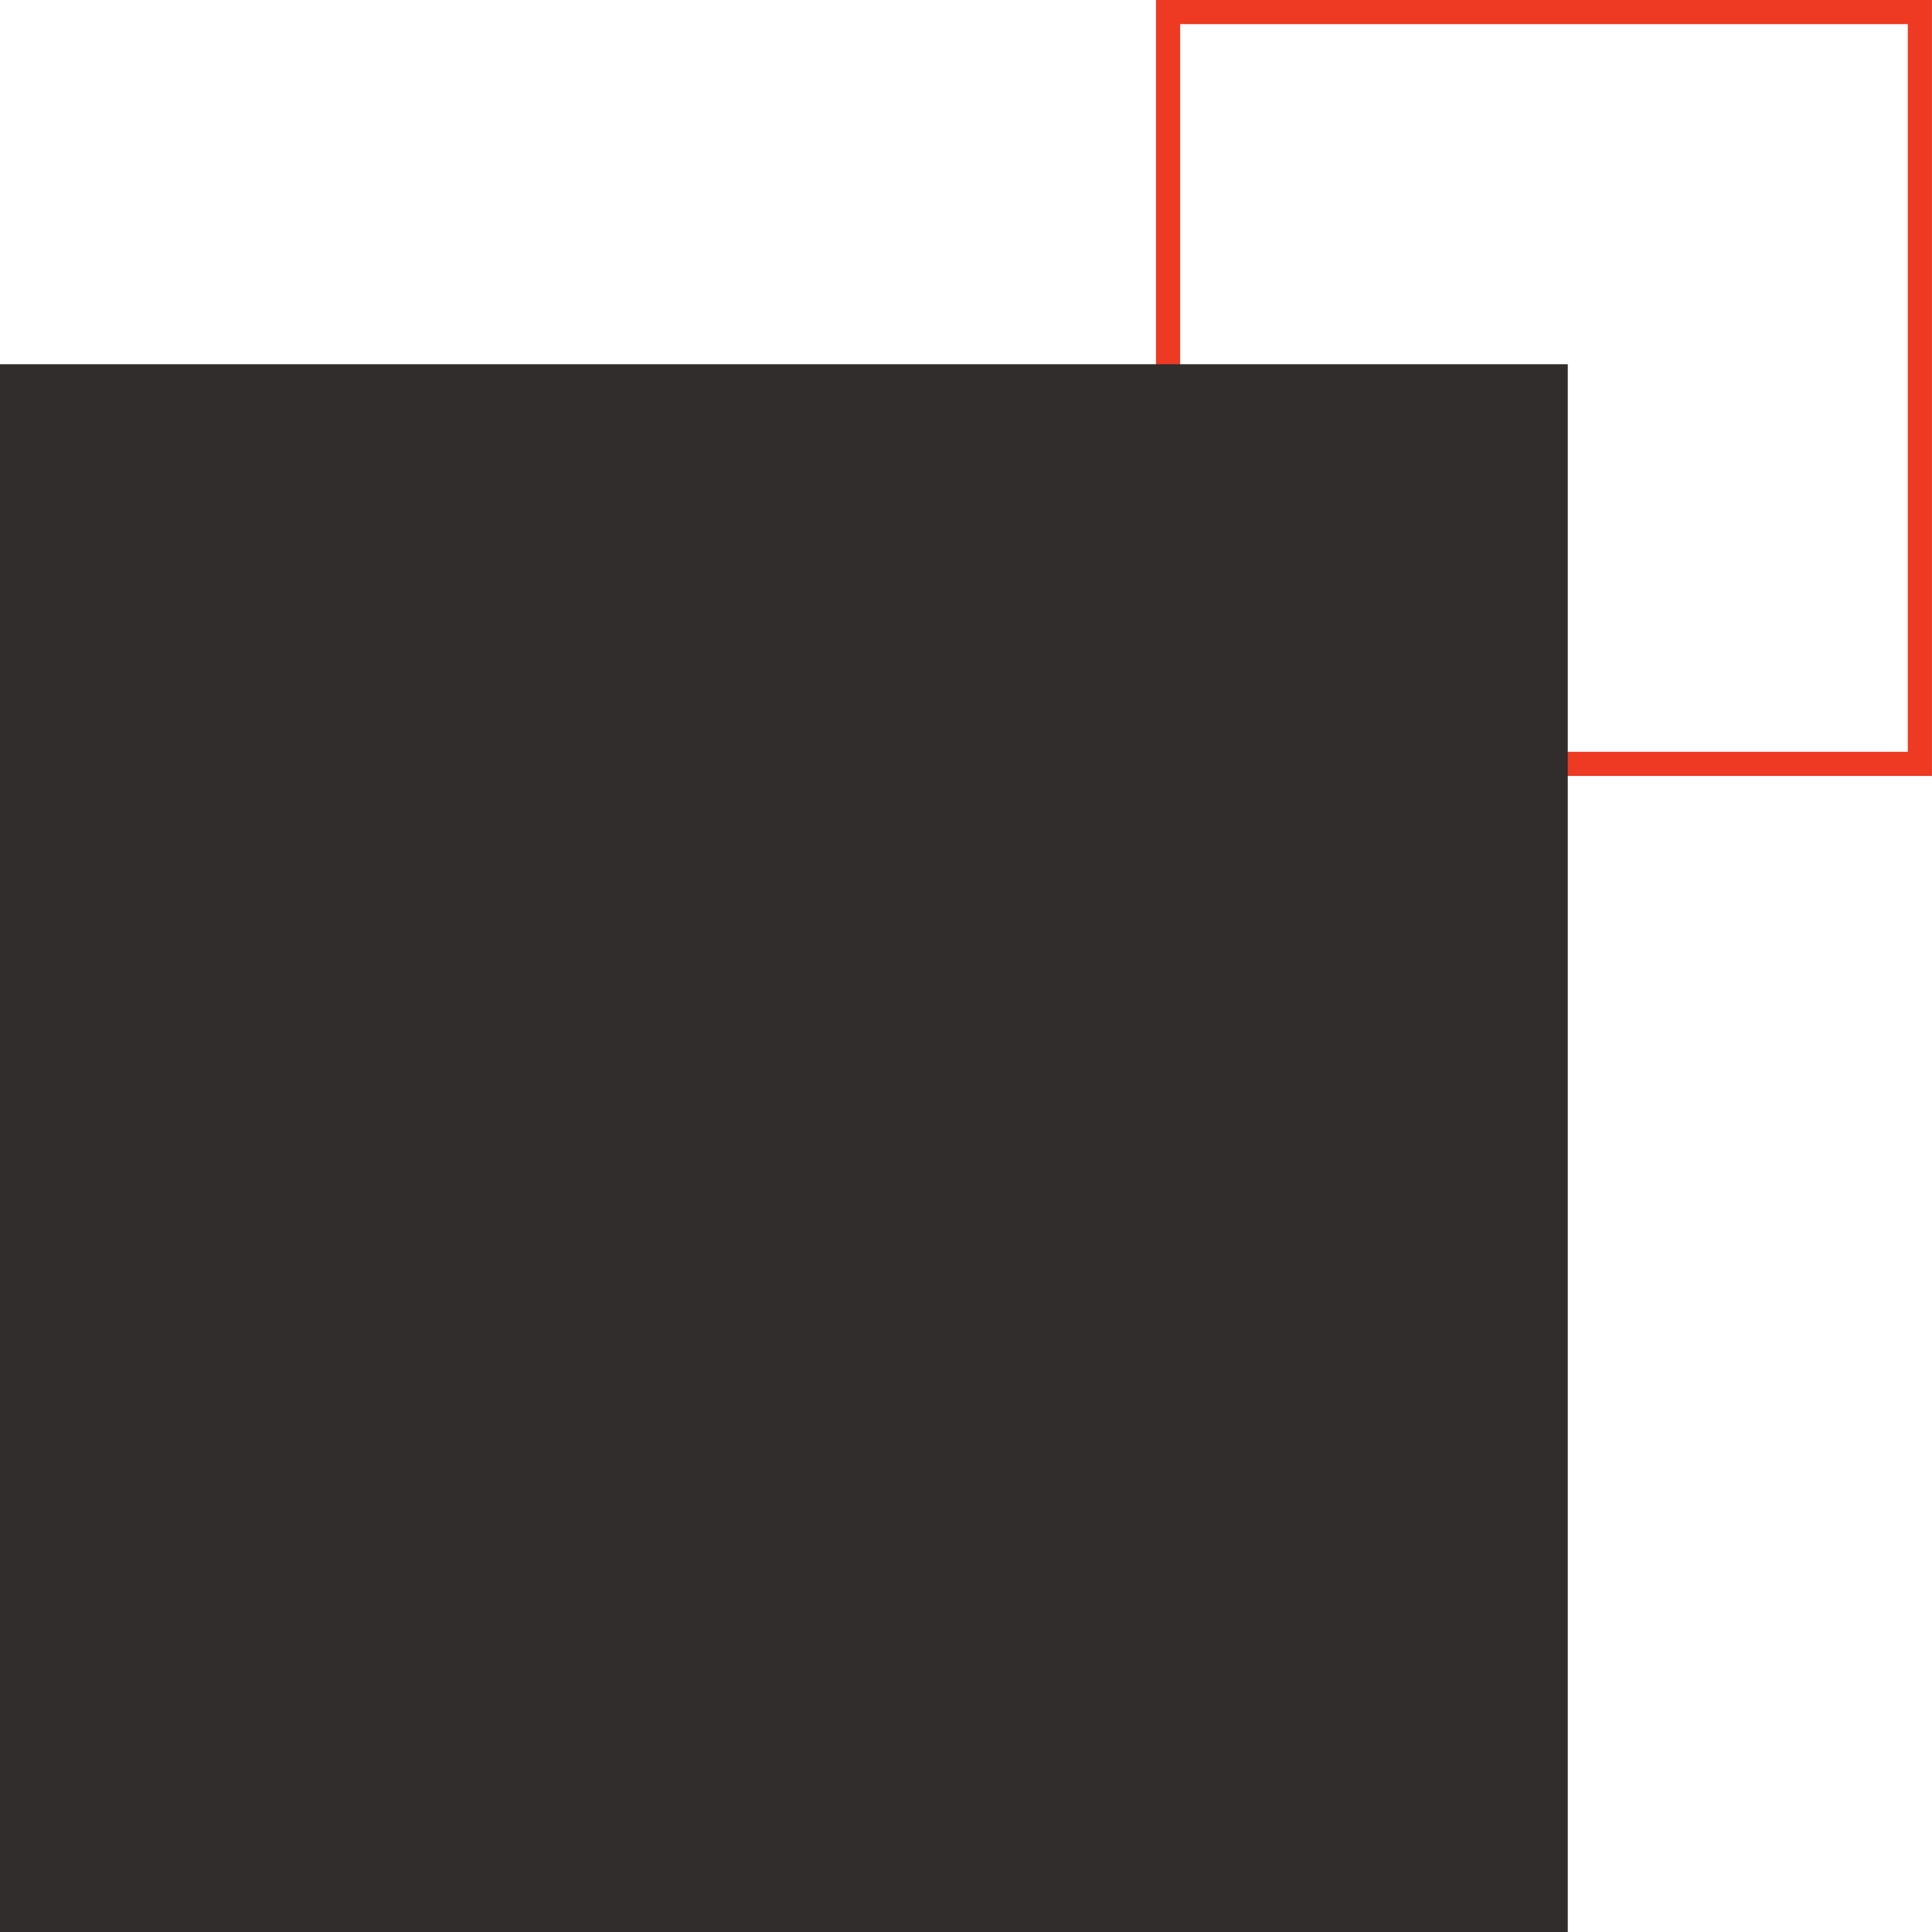<svg width="80" height="80" viewBox="0 0 80 80" fill="none" xmlns="http://www.w3.org/2000/svg">
<rect x="48.367" y="0.5" width="31.131" height="31.131" stroke="#EE3A23"/>
<rect y="15.082" width="64.918" height="64.918" fill="#312D2D"/>
<rect x="0.5" y="48.369" width="31.131" height="31.131" fill="#312D2D" stroke="#312D2D"/>
</svg>
